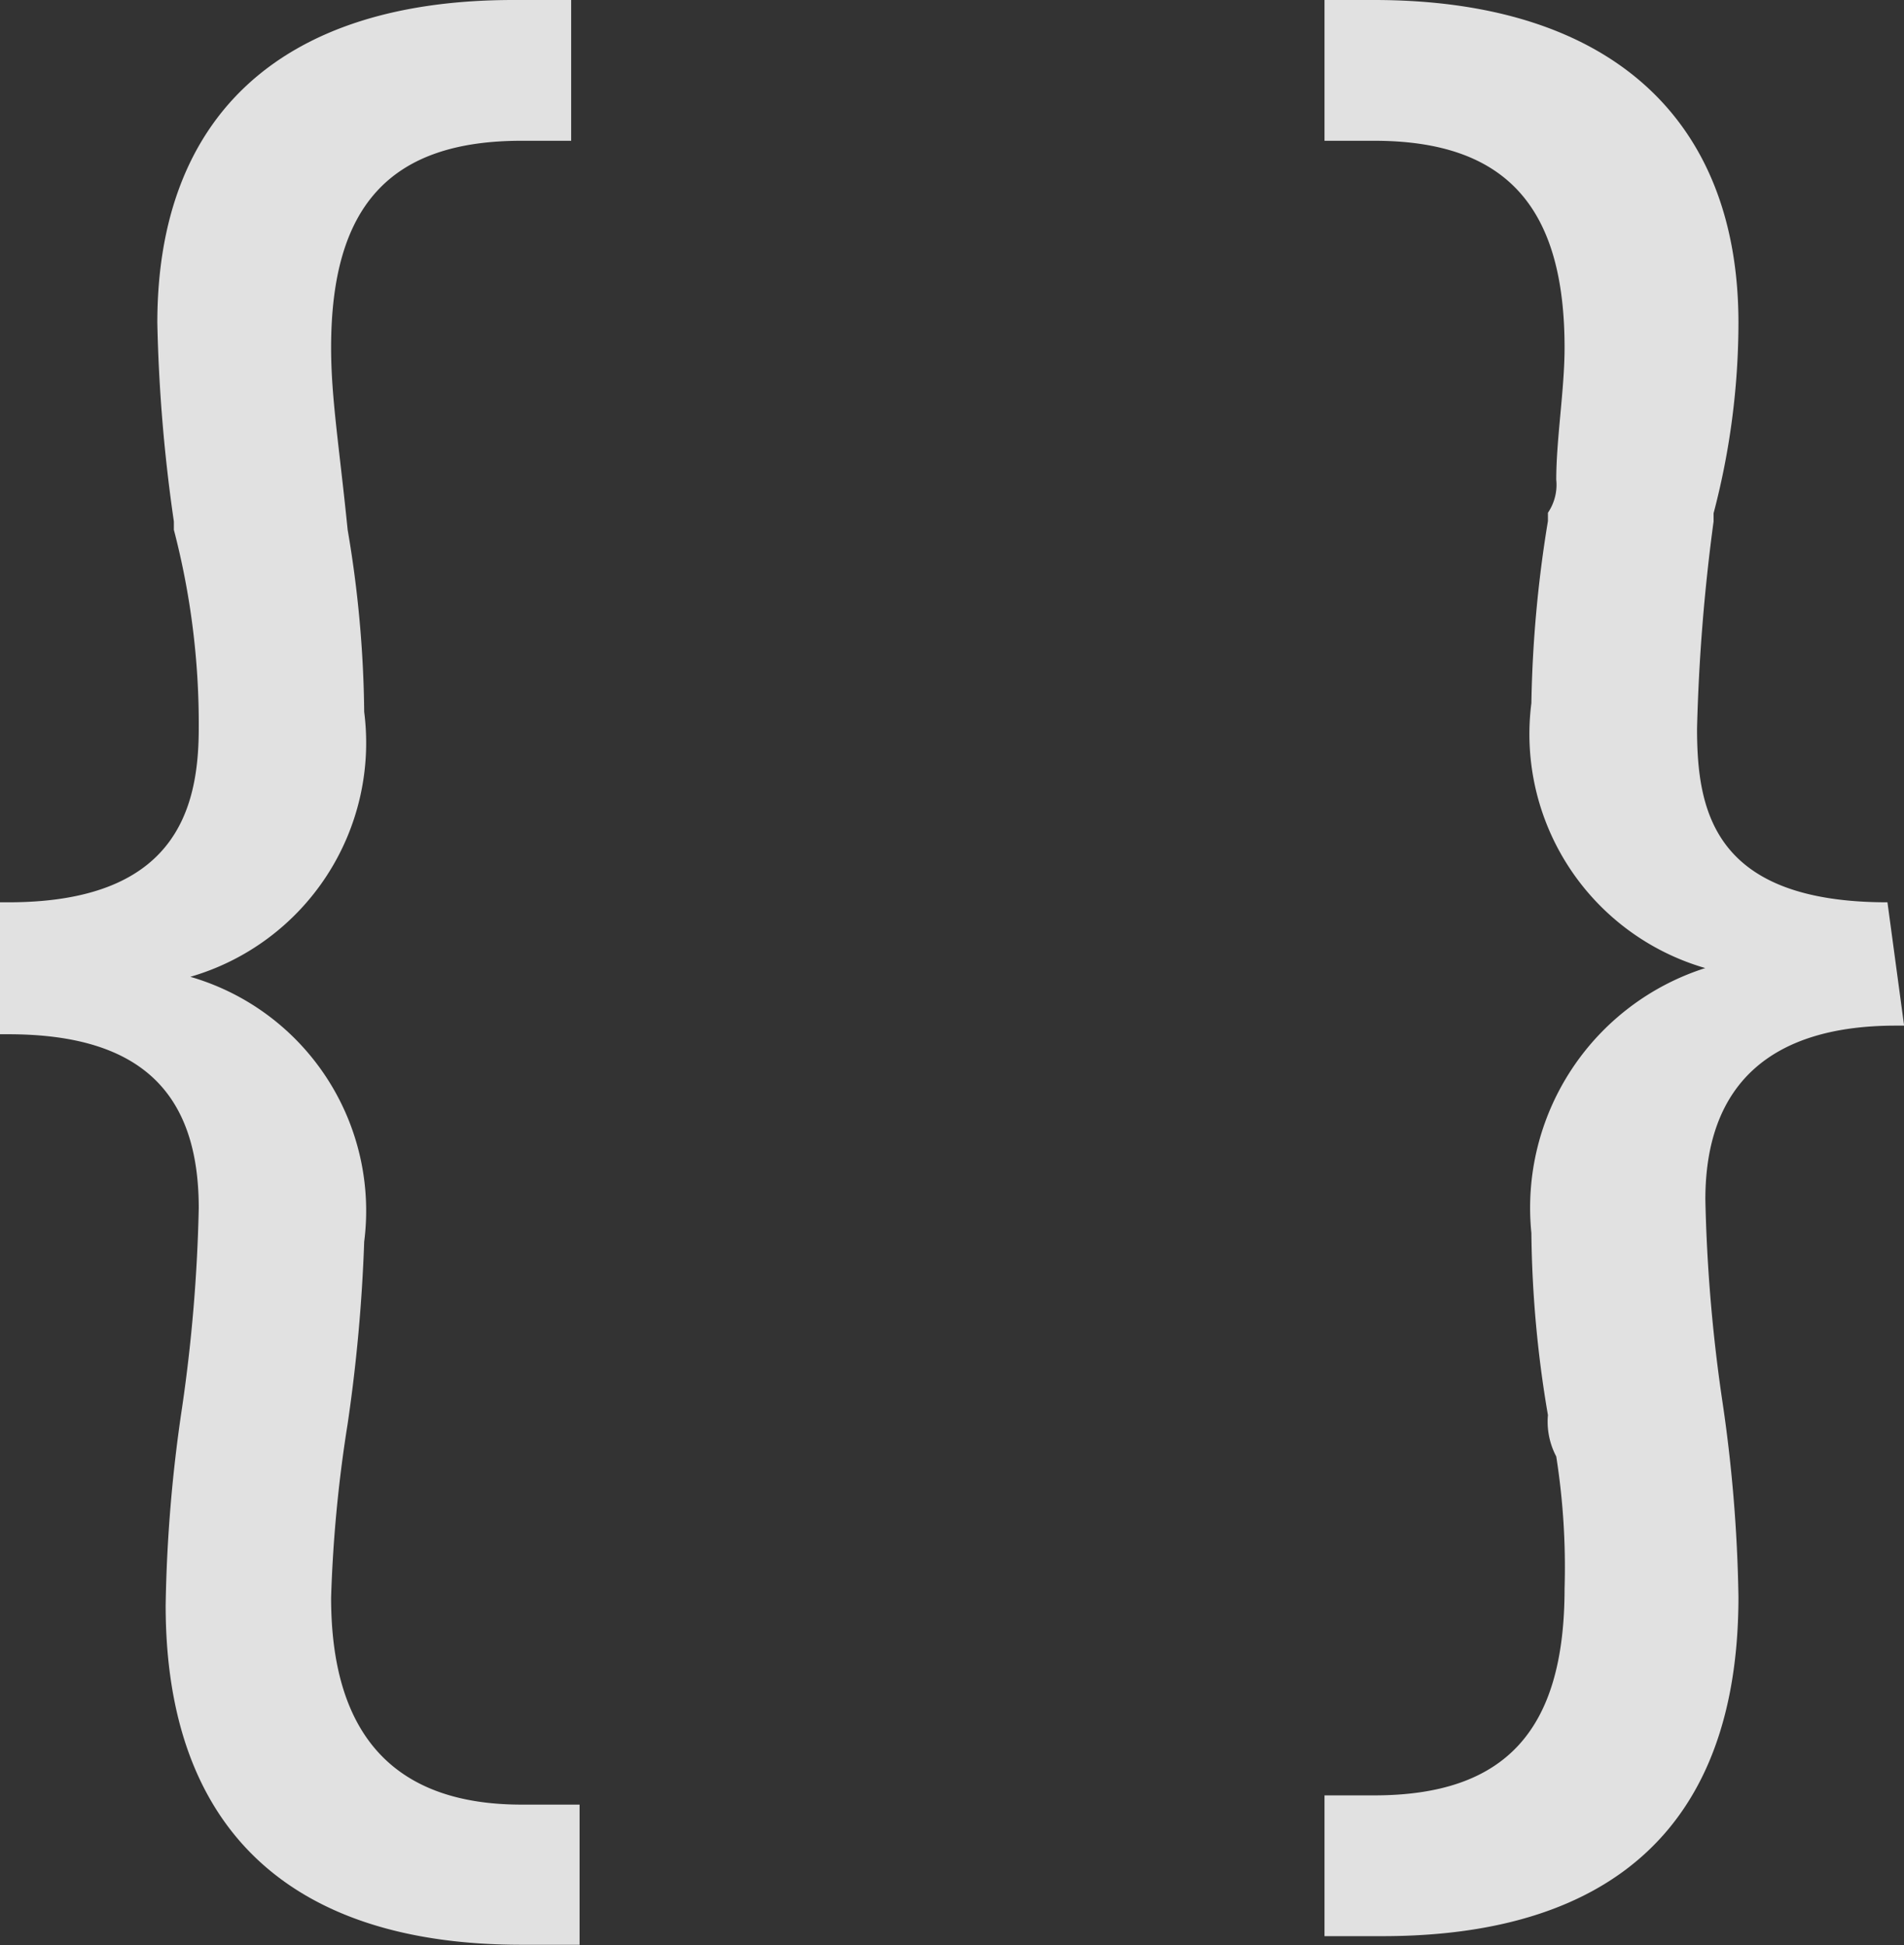 <svg xmlns="http://www.w3.org/2000/svg" viewBox="-4699 2004.123 18.758 19.166">
  <rect x="-4699" y="2004.123" width="18.758" height="19.166" fill="#333333" stroke="none"/>
  <defs>
    <style>
      .cls-1 {
        opacity: 0.855;
      }

      .cls-2 {
        fill: #fff;
      }
    </style>
  </defs>
  <g id="Variable" class="cls-1" transform="translate(-4699 2004.123)">
    <g id="Group_324" data-name="Group 324">
      <path id="Path_254" data-name="Path 254" class="cls-2" d="M1.55,3.181a15.838,15.838,0,0,0,.163,1.957V5.22a7.571,7.571,0,0,1,.245,1.957c0,.816-.245,1.713-1.876,1.713H0v1.3H.082c1.3,0,1.876.571,1.876,1.713a15.838,15.838,0,0,1-.163,1.957,14.61,14.61,0,0,0-.163,1.957c0,2.2,1.223,3.344,3.507,3.344h.571V17.78H5.138c-1.223,0-1.876-.652-1.876-2.039a13.425,13.425,0,0,1,.163-1.713,16.213,16.213,0,0,0,.163-1.794,2.4,2.4,0,0,0-1.713-2.61,2.4,2.4,0,0,0,1.713-2.61A11.243,11.243,0,0,0,3.425,5.22c-.082-.816-.163-1.3-.163-1.794,0-1.387.571-2.039,1.876-2.039h.489V0H5.057C2.773,0,1.55,1.142,1.55,3.181Z"/>
    </g>
    <g id="Group_325" data-name="Group 325" transform="translate(13.049)">
      <path id="Path_255" data-name="Path 255" class="cls-2" d="M21.546,8.89c-1.713,0-1.876-.9-1.876-1.713a18.641,18.641,0,0,1,.163-2.039V5.057a7.4,7.4,0,0,0,.245-1.876c0-2.039-1.3-3.181-3.589-3.181H16V1.387h.489c1.3,0,1.876.652,1.876,2.039,0,.408-.082.9-.082,1.3a.49.49,0,0,1-.082.326v.082a12.217,12.217,0,0,0-.163,1.794,2.4,2.4,0,0,0,1.713,2.61,2.479,2.479,0,0,0-1.713,2.61,11.243,11.243,0,0,0,.163,1.794.735.735,0,0,0,.082.408,7.016,7.016,0,0,1,.082,1.3c0,1.387-.571,2.039-1.876,2.039H16v1.387h.571c1.631,0,3.507-.571,3.507-3.344a14.61,14.61,0,0,0-.163-1.957,15.838,15.838,0,0,1-.163-1.957c0-1.142.652-1.713,1.876-1.713h.082L21.546,8.89Z" transform="translate(-16)"/>
    </g>
  </g>
</svg>
